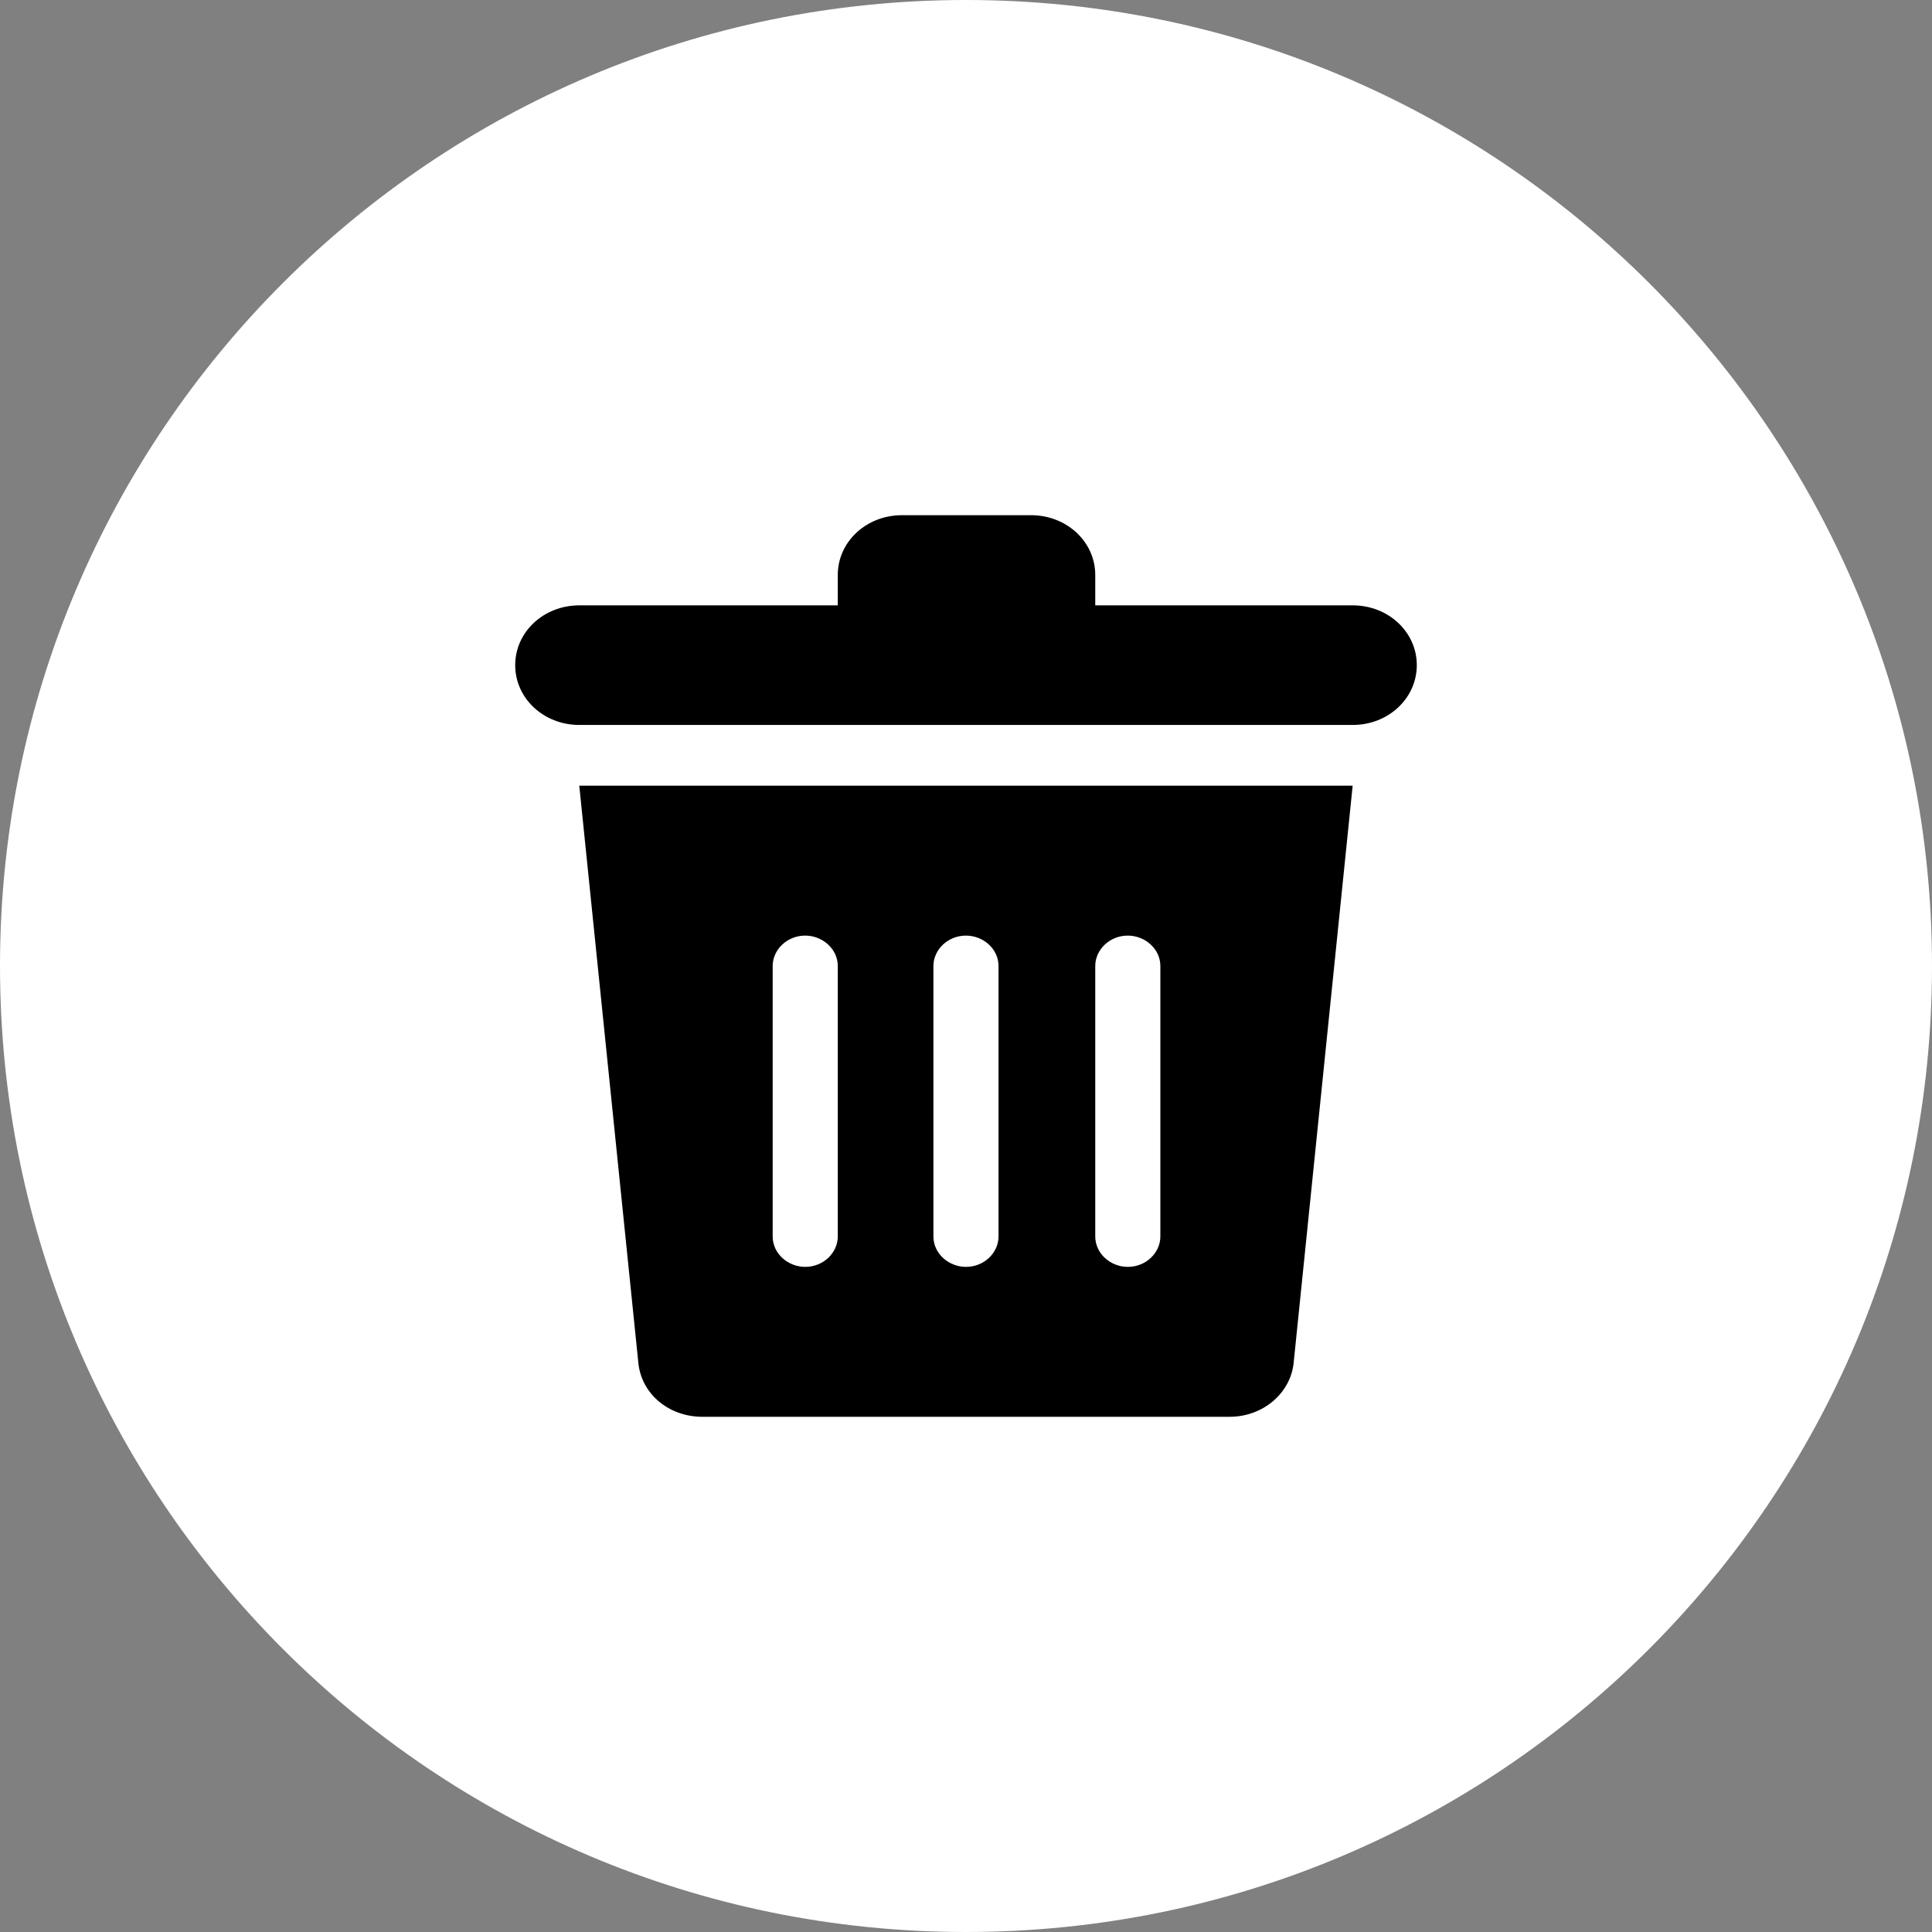 <svg width="30" height="30" viewBox="0 0 30 30" fill="none" xmlns="http://www.w3.org/2000/svg">
    <rect x="0" y="0" width="30" height="30" fill="#808080" stroke="none"/>
    <path d="M30 15C30 23.284 23.284 30 15 30C6.716 30 0 23.284 0 15C0 6.716 6.716 0 15 0C23.284 0 30 6.716 30 15Z" fill="white"/>
    <path d="M9.912 21.16C9.959 21.646 10.386 22 10.907 22H19.092C19.614 22 20.041 21.631 20.088 21.16L21.004 12.2H8.995L9.912 21.16ZM17.007 15C17.007 14.749 17.228 14.528 17.512 14.528C17.781 14.528 18.018 14.735 18.018 15V19.2C18.018 19.451 17.797 19.672 17.512 19.672C17.244 19.672 17.007 19.465 17.007 19.2V15ZM14.494 15C14.494 14.749 14.715 14.528 15 14.528C15.268 14.528 15.505 14.735 15.505 15V19.2C15.505 19.451 15.284 19.672 15 19.672C14.731 19.672 14.494 19.465 14.494 19.2V15ZM11.998 15C11.998 14.749 12.219 14.528 12.503 14.528C12.772 14.528 13.009 14.735 13.009 15V19.2C13.009 19.451 12.788 19.672 12.503 19.672C12.235 19.672 11.998 19.465 11.998 19.2V15Z" fill="black"/>
    <path d="M21.005 9.4H17.007V8.928C17.007 8.413 16.564 8 16.011 8H14.005C13.451 8 13.009 8.413 13.009 8.928V9.4H8.995C8.442 9.4 8 9.813 8 10.328C8 10.844 8.442 11.257 8.995 11.257H21.005C21.558 11.257 22 10.844 22 10.328C22 9.813 21.558 9.4 21.005 9.4Z" fill="black"/>
</svg>
